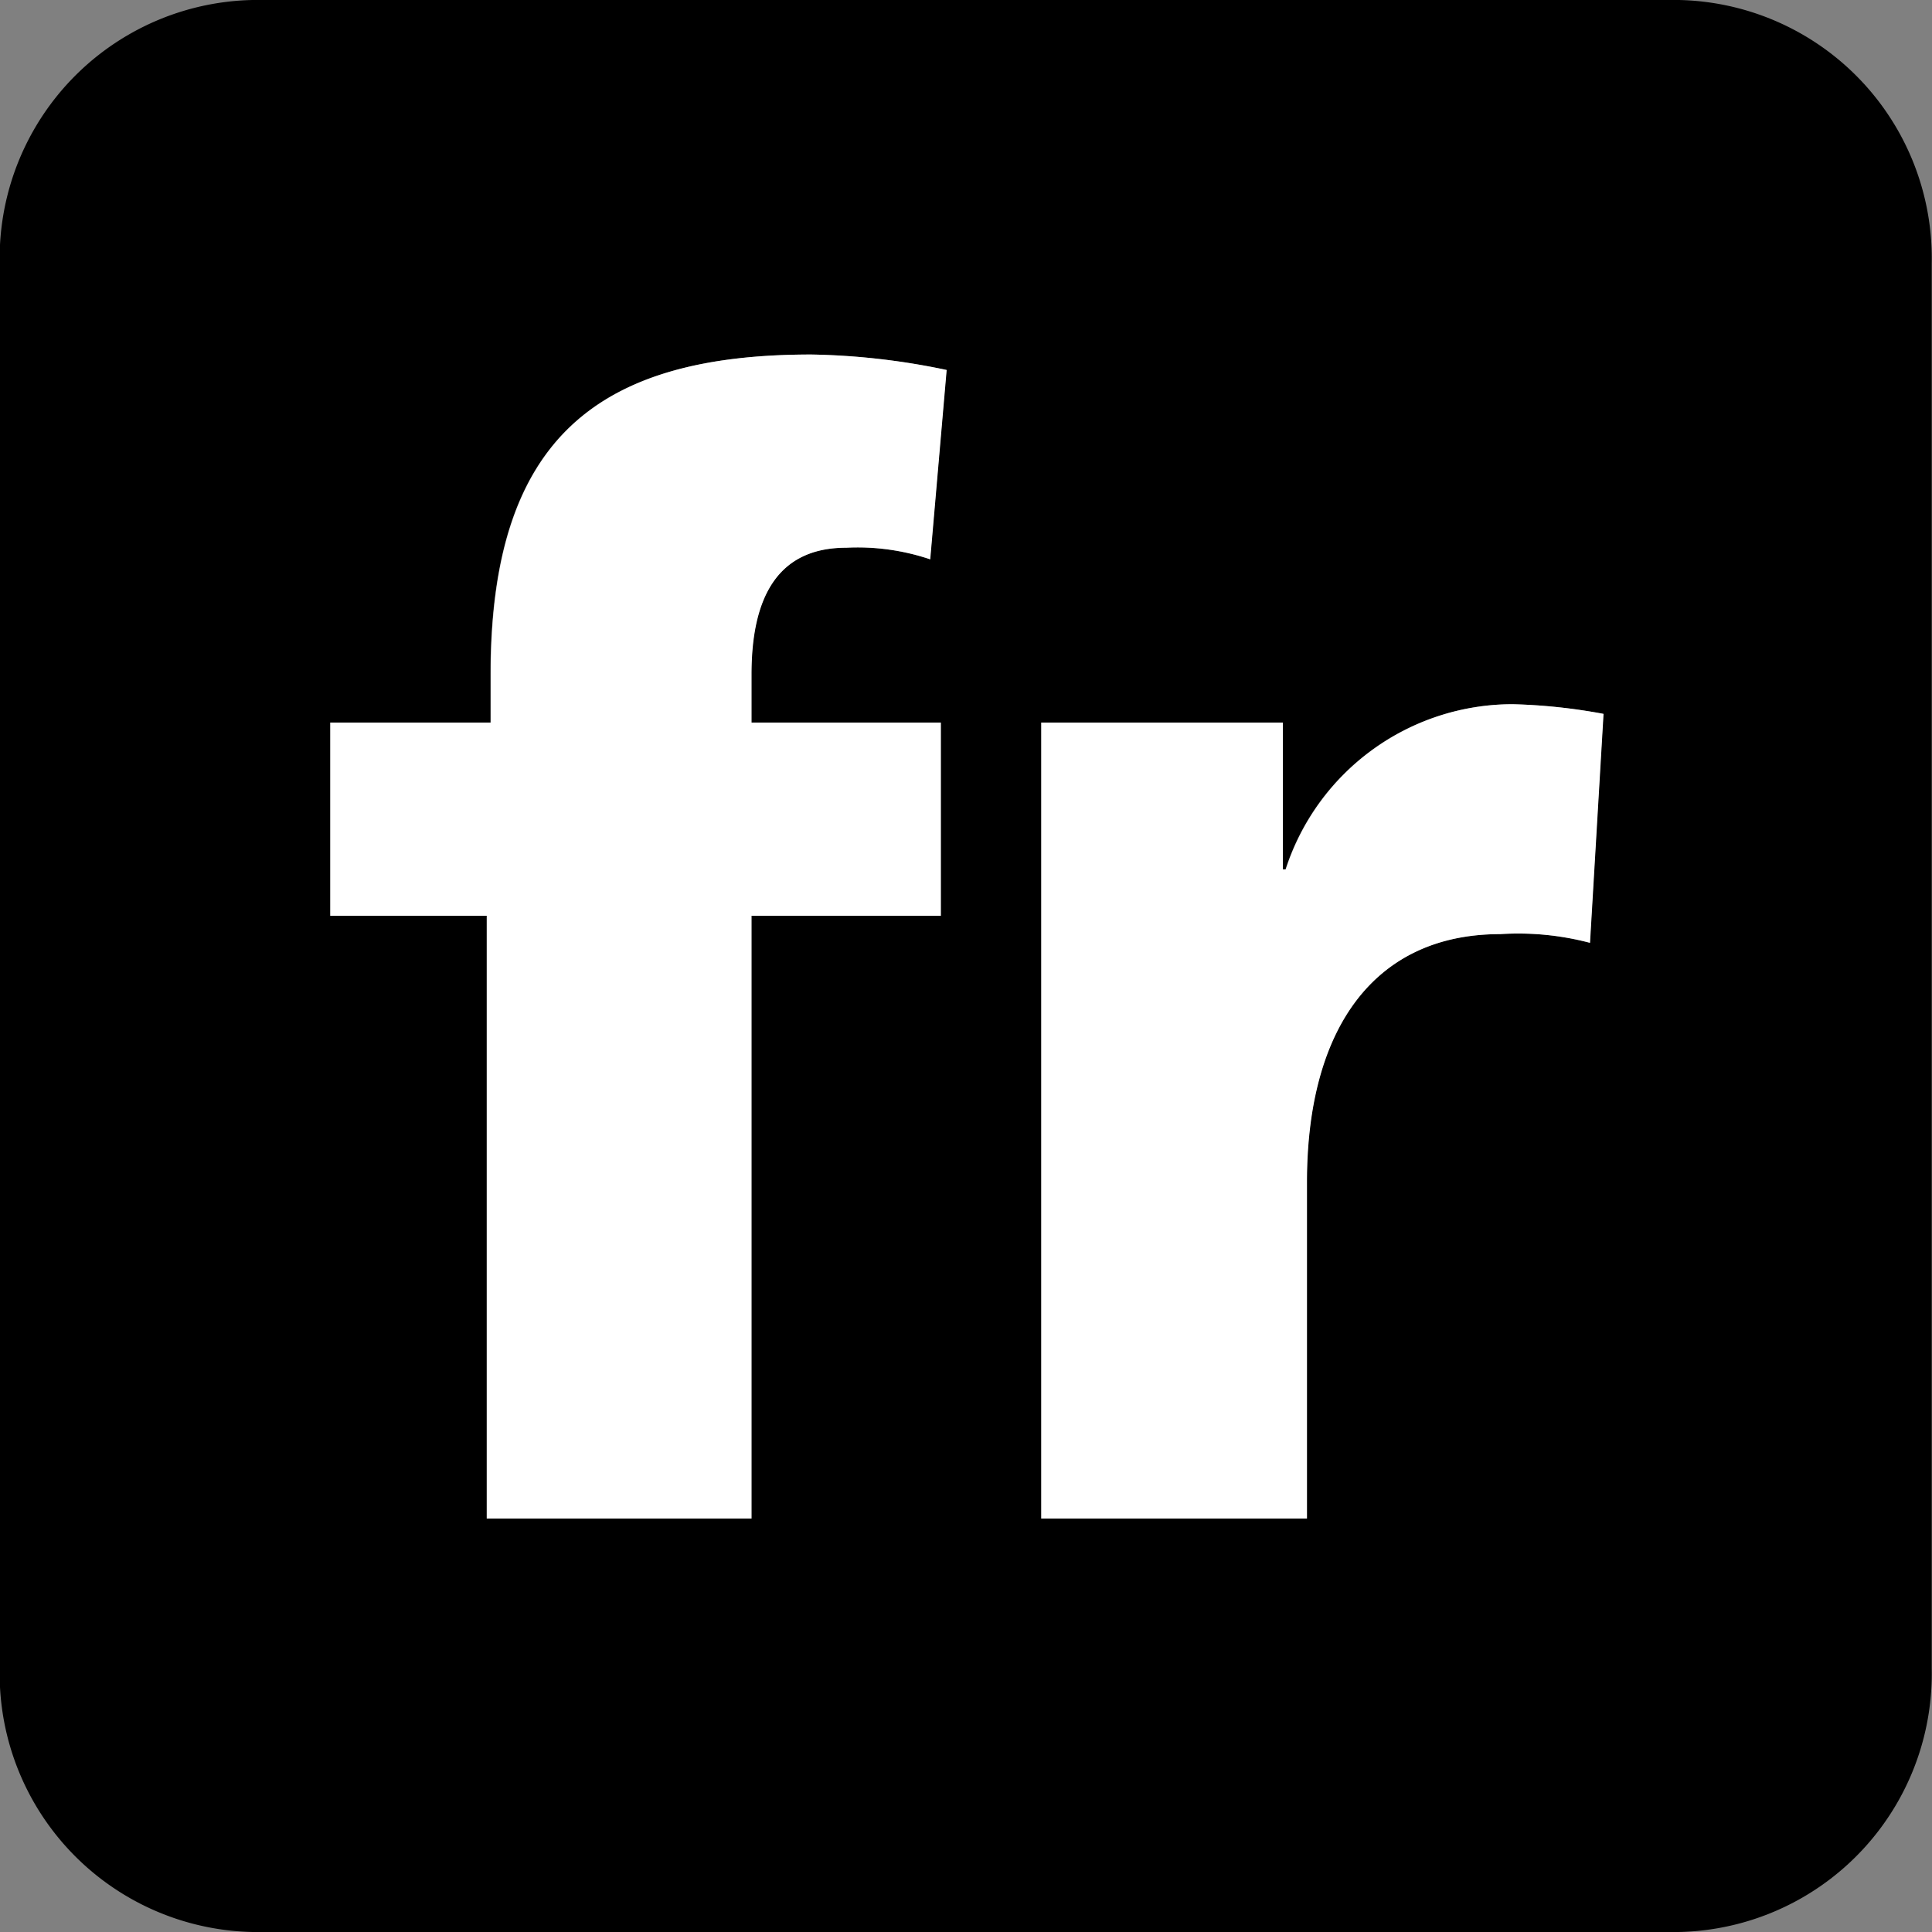 <svg xmlns="http://www.w3.org/2000/svg" width="20" height="20" viewBox="0 0 20 20">
  <rect x="0" y="0" width="20" height="20" fill="#808080" stroke="none"/>
  <g id="Logo_-_Flickr" data-name="Logo - Flickr" transform="translate(0 0)">
    <g id="Flickr_-_PB" data-name="Flickr - PB" transform="translate(-718.033 -20)">
      <path id="Path_193" data-name="Path 193" d="M735.3,20h-14.54a2.674,2.674,0,0,0-2.73,2.73V37.27a2.674,2.674,0,0,0,2.73,2.73H735.3a2.674,2.674,0,0,0,2.73-2.73V22.73A2.674,2.674,0,0,0,735.3,20m-7.53,7.48v2h-1.96v6.24h-2.74V29.48h-1.62v-2h1.66v-.5c0-2.45,1.12-3.31,3.32-3.31a7.326,7.326,0,0,1,1.4.16l-.17,1.96a2.351,2.351,0,0,0-.87-.12c-.7,0-.98.5-.98,1.31v.5Zm6.72,2.28a2.914,2.914,0,0,0-.93-.09c-1.29,0-2,.96-2,2.57v3.48h-2.75V27.48h2.5V29h.03a2.47,2.47,0,0,1,2.35-1.71,5.875,5.875,0,0,1,.94.1Z"/>
      <path id="Path_194" data-name="Path 194" d="M734.633,27.39l-.14,2.37a2.914,2.914,0,0,0-.93-.09c-1.29,0-2,.96-2,2.57v3.48h-2.75V27.48h2.5V29h.03a2.47,2.47,0,0,1,2.35-1.71,5.875,5.875,0,0,1,.94.1" fill="#fff"/>
      <path id="Path_195" data-name="Path 195" d="M725.813,27.48h1.96v2h-1.96v6.24h-2.74V29.48h-1.62v-2h1.66v-.5c0-2.45,1.12-3.31,3.32-3.31a7.326,7.326,0,0,1,1.4.16l-.17,1.96a2.351,2.351,0,0,0-.87-.12c-.7,0-.98.5-.98,1.31Z" fill="#fff"/>
    </g>
    <g id="Flickr_-_Color" data-name="Flickr - Color" transform="translate(-1084.99 65.978)" opacity="0">
      <path id="Path_152" data-name="Path 152" d="M107.26.022H92.72a2.674,2.674,0,0,0-2.73,2.73V17.3a2.667,2.667,0,0,0,2.73,2.72h14.54a2.671,2.671,0,0,0,2.73-2.72V2.752a2.674,2.674,0,0,0-2.73-2.73m-7.53,7.49V9.5H97.77v6.25H95.03V9.5H93.41V7.512h1.66V7c0-2.45,1.12-3.3,3.32-3.3a6.605,6.605,0,0,1,1.4.16l-.17,1.96a2.36,2.36,0,0,0-.87-.13c-.7,0-.98.51-.98,1.31v.51Zm6.72,2.27a3.231,3.231,0,0,0-.93-.09c-1.29,0-2,.96-2,2.58v3.48h-2.75V7.512h2.5v1.51h.03a2.449,2.449,0,0,1,2.35-1.7,4.91,4.91,0,0,1,.94.09Z" transform="translate(995 -66)" fill="#0063e0"/>
      <path id="Path_153" data-name="Path 153" d="M106.59,7.412l-.14,2.37a3.231,3.231,0,0,0-.93-.09c-1.29,0-2,.96-2,2.58v3.48h-2.75V7.512h2.5v1.51h.03a2.449,2.449,0,0,1,2.35-1.7,4.91,4.91,0,0,1,.94.09" transform="translate(995 -66)" fill="#fff"/>
      <path id="Path_154" data-name="Path 154" d="M97.77,7.512h1.96V9.5H97.77v6.25H95.03V9.5H93.41V7.512h1.66V7c0-2.45,1.12-3.3,3.32-3.3a6.605,6.605,0,0,1,1.4.16l-.17,1.96a2.36,2.36,0,0,0-.87-.13c-.7,0-.98.51-.98,1.31Z" transform="translate(995 -66)" fill="#fff"/>
    </g>
  </g>
</svg>
